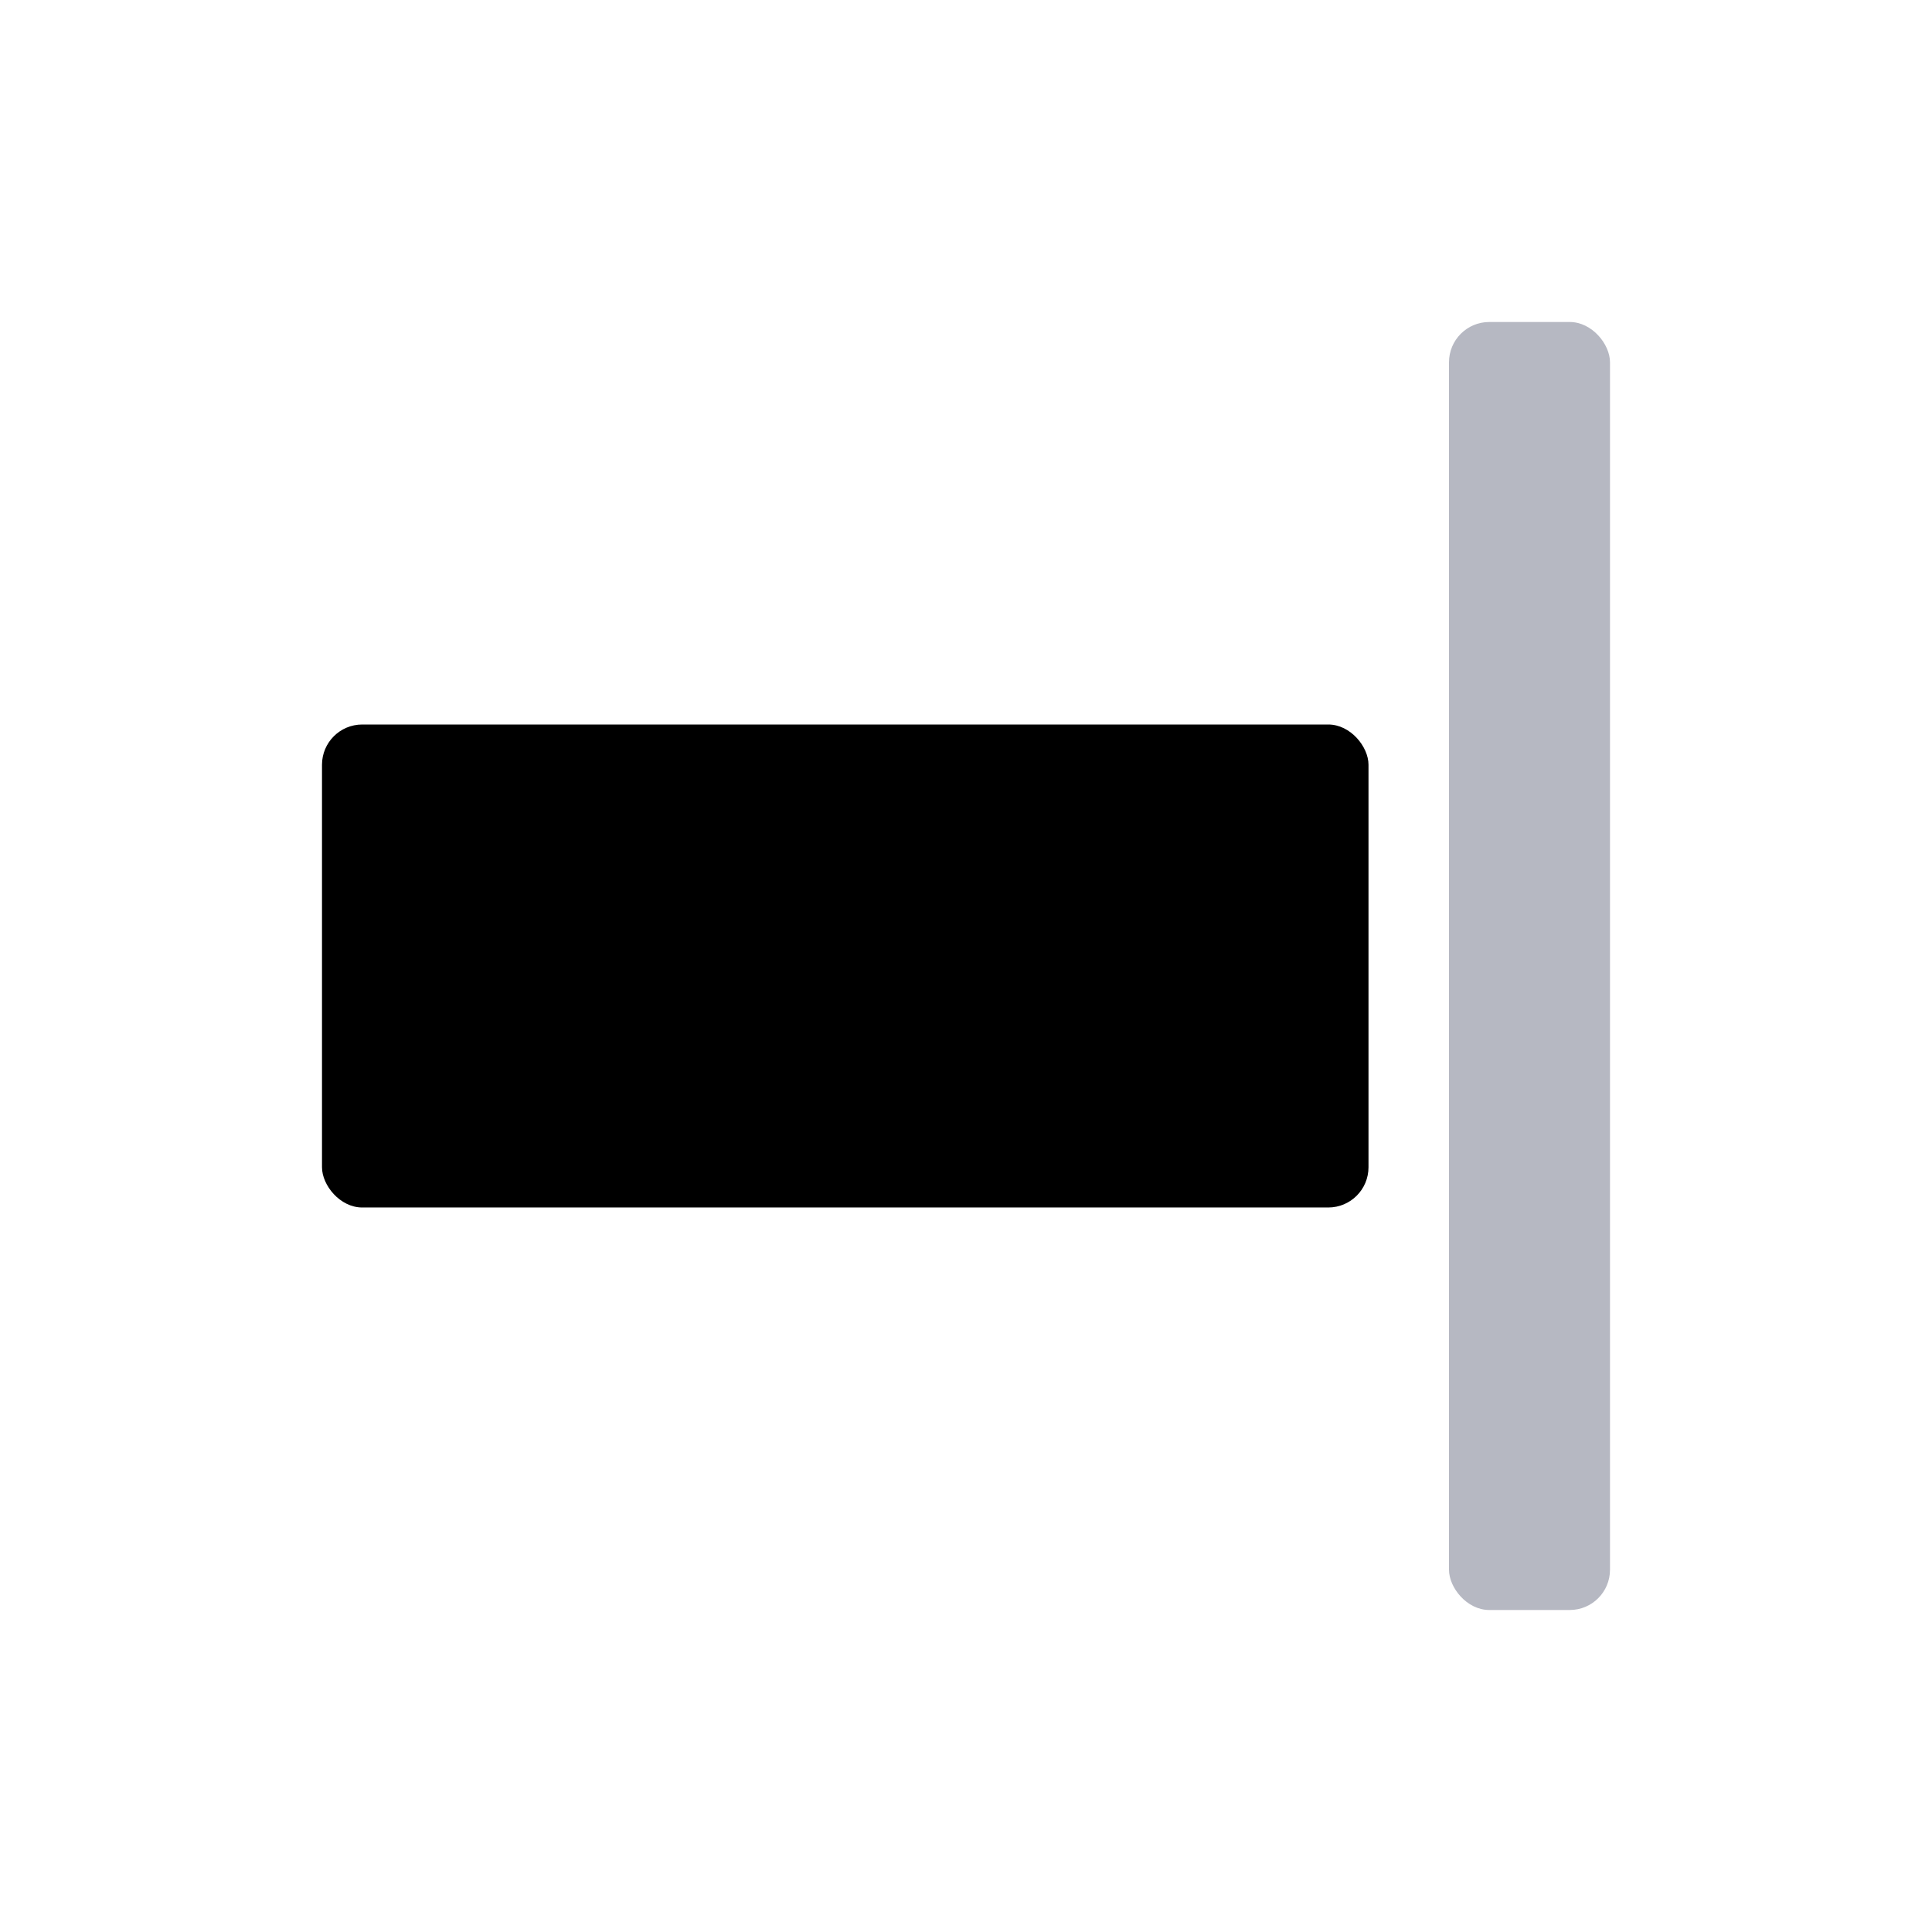 <svg viewBox="0 0 24 24" xmlns="http://www.w3.org/2000/svg" width="24" height="24" xmlns:xlink="http://www.w3.org/1999/xlink" class="svg_icon"><svg xmlns="http://www.w3.org/2000/svg" viewBox="0 0 24 24">
    <g fill="none" fill-rule="evenodd">
      <rect fill="#B6B8C2" x="18" y="4" width="2" height="16" rx=".5"/>
      <rect fill="#000" x="4" y="9" width="13" height="6" rx=".5"/>
    </g>
  </svg></svg>